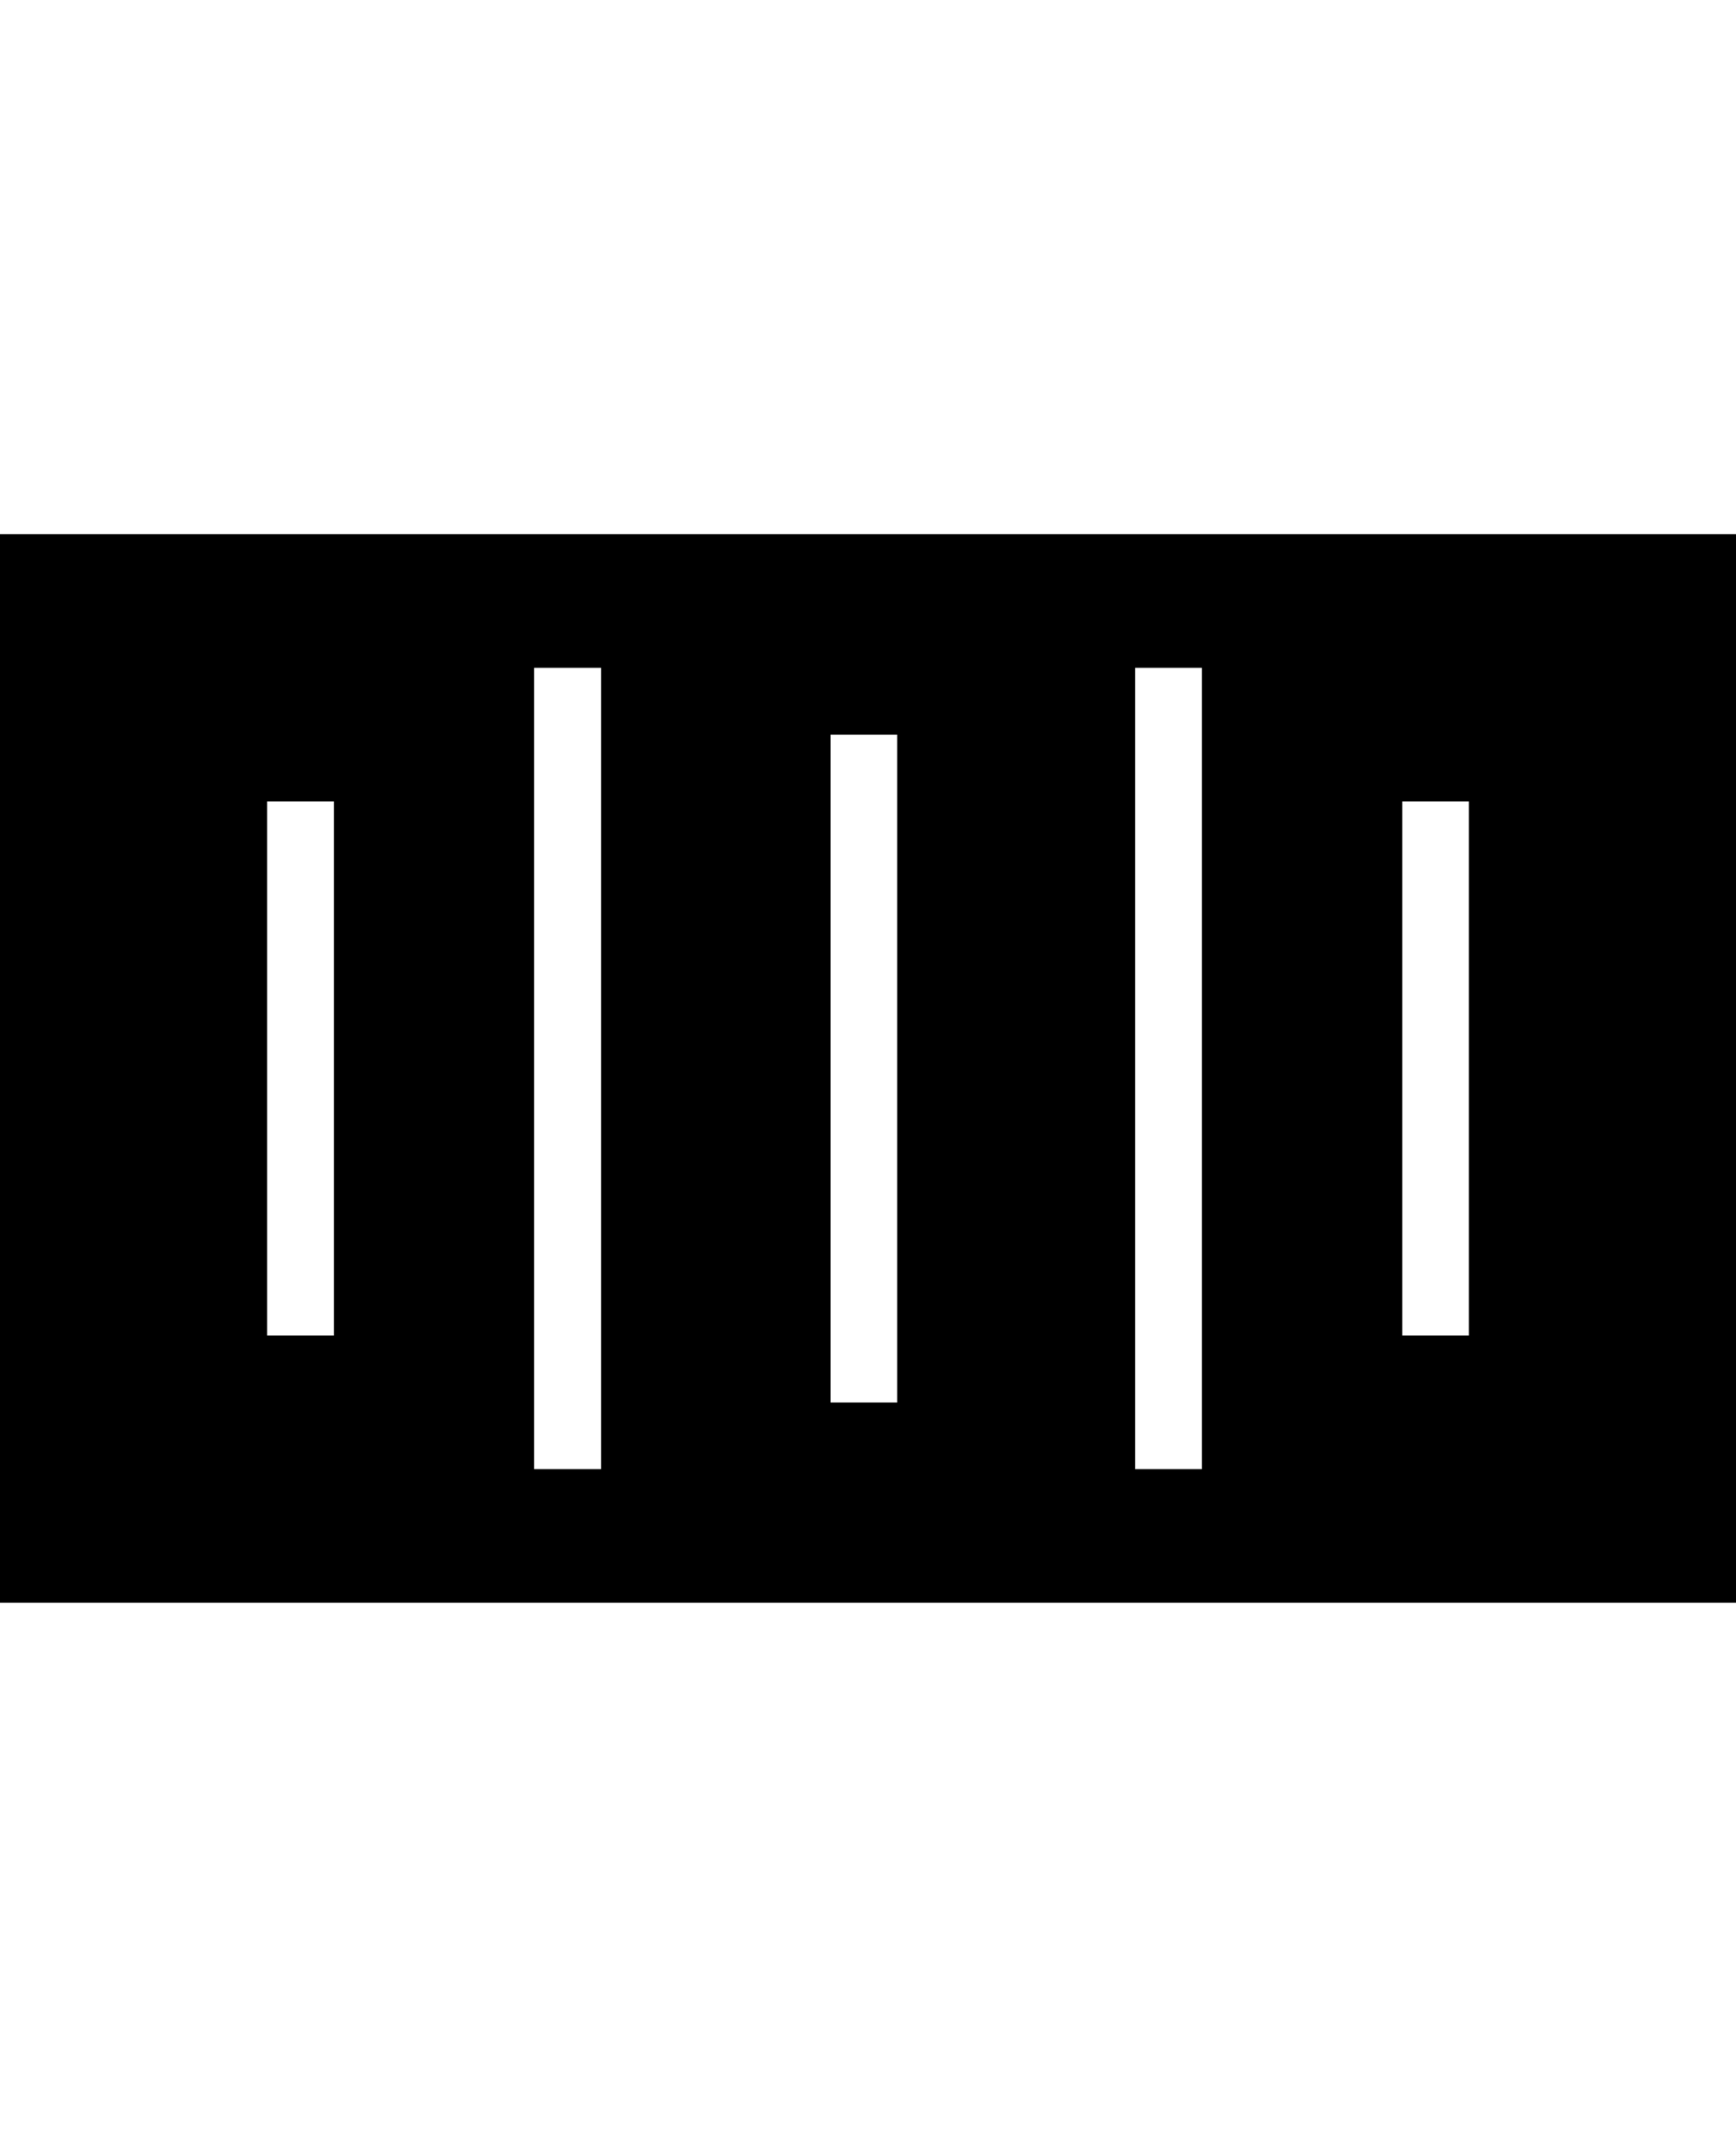 <svg height="1000" width="812.5" xmlns="http://www.w3.org/2000/svg"><path d="M0 250h812.5v500H0V250zm156.3 375V375H125v250h31.3zm125 62.5v-375H250v375h31.3zm138.6 -31.2V343.8h-31.2v312.5h31.2zm142.6 31.2v-375h-31.2v375h31.2zm125 -62.5V375h-31.2v250h31.2z"/></svg>
